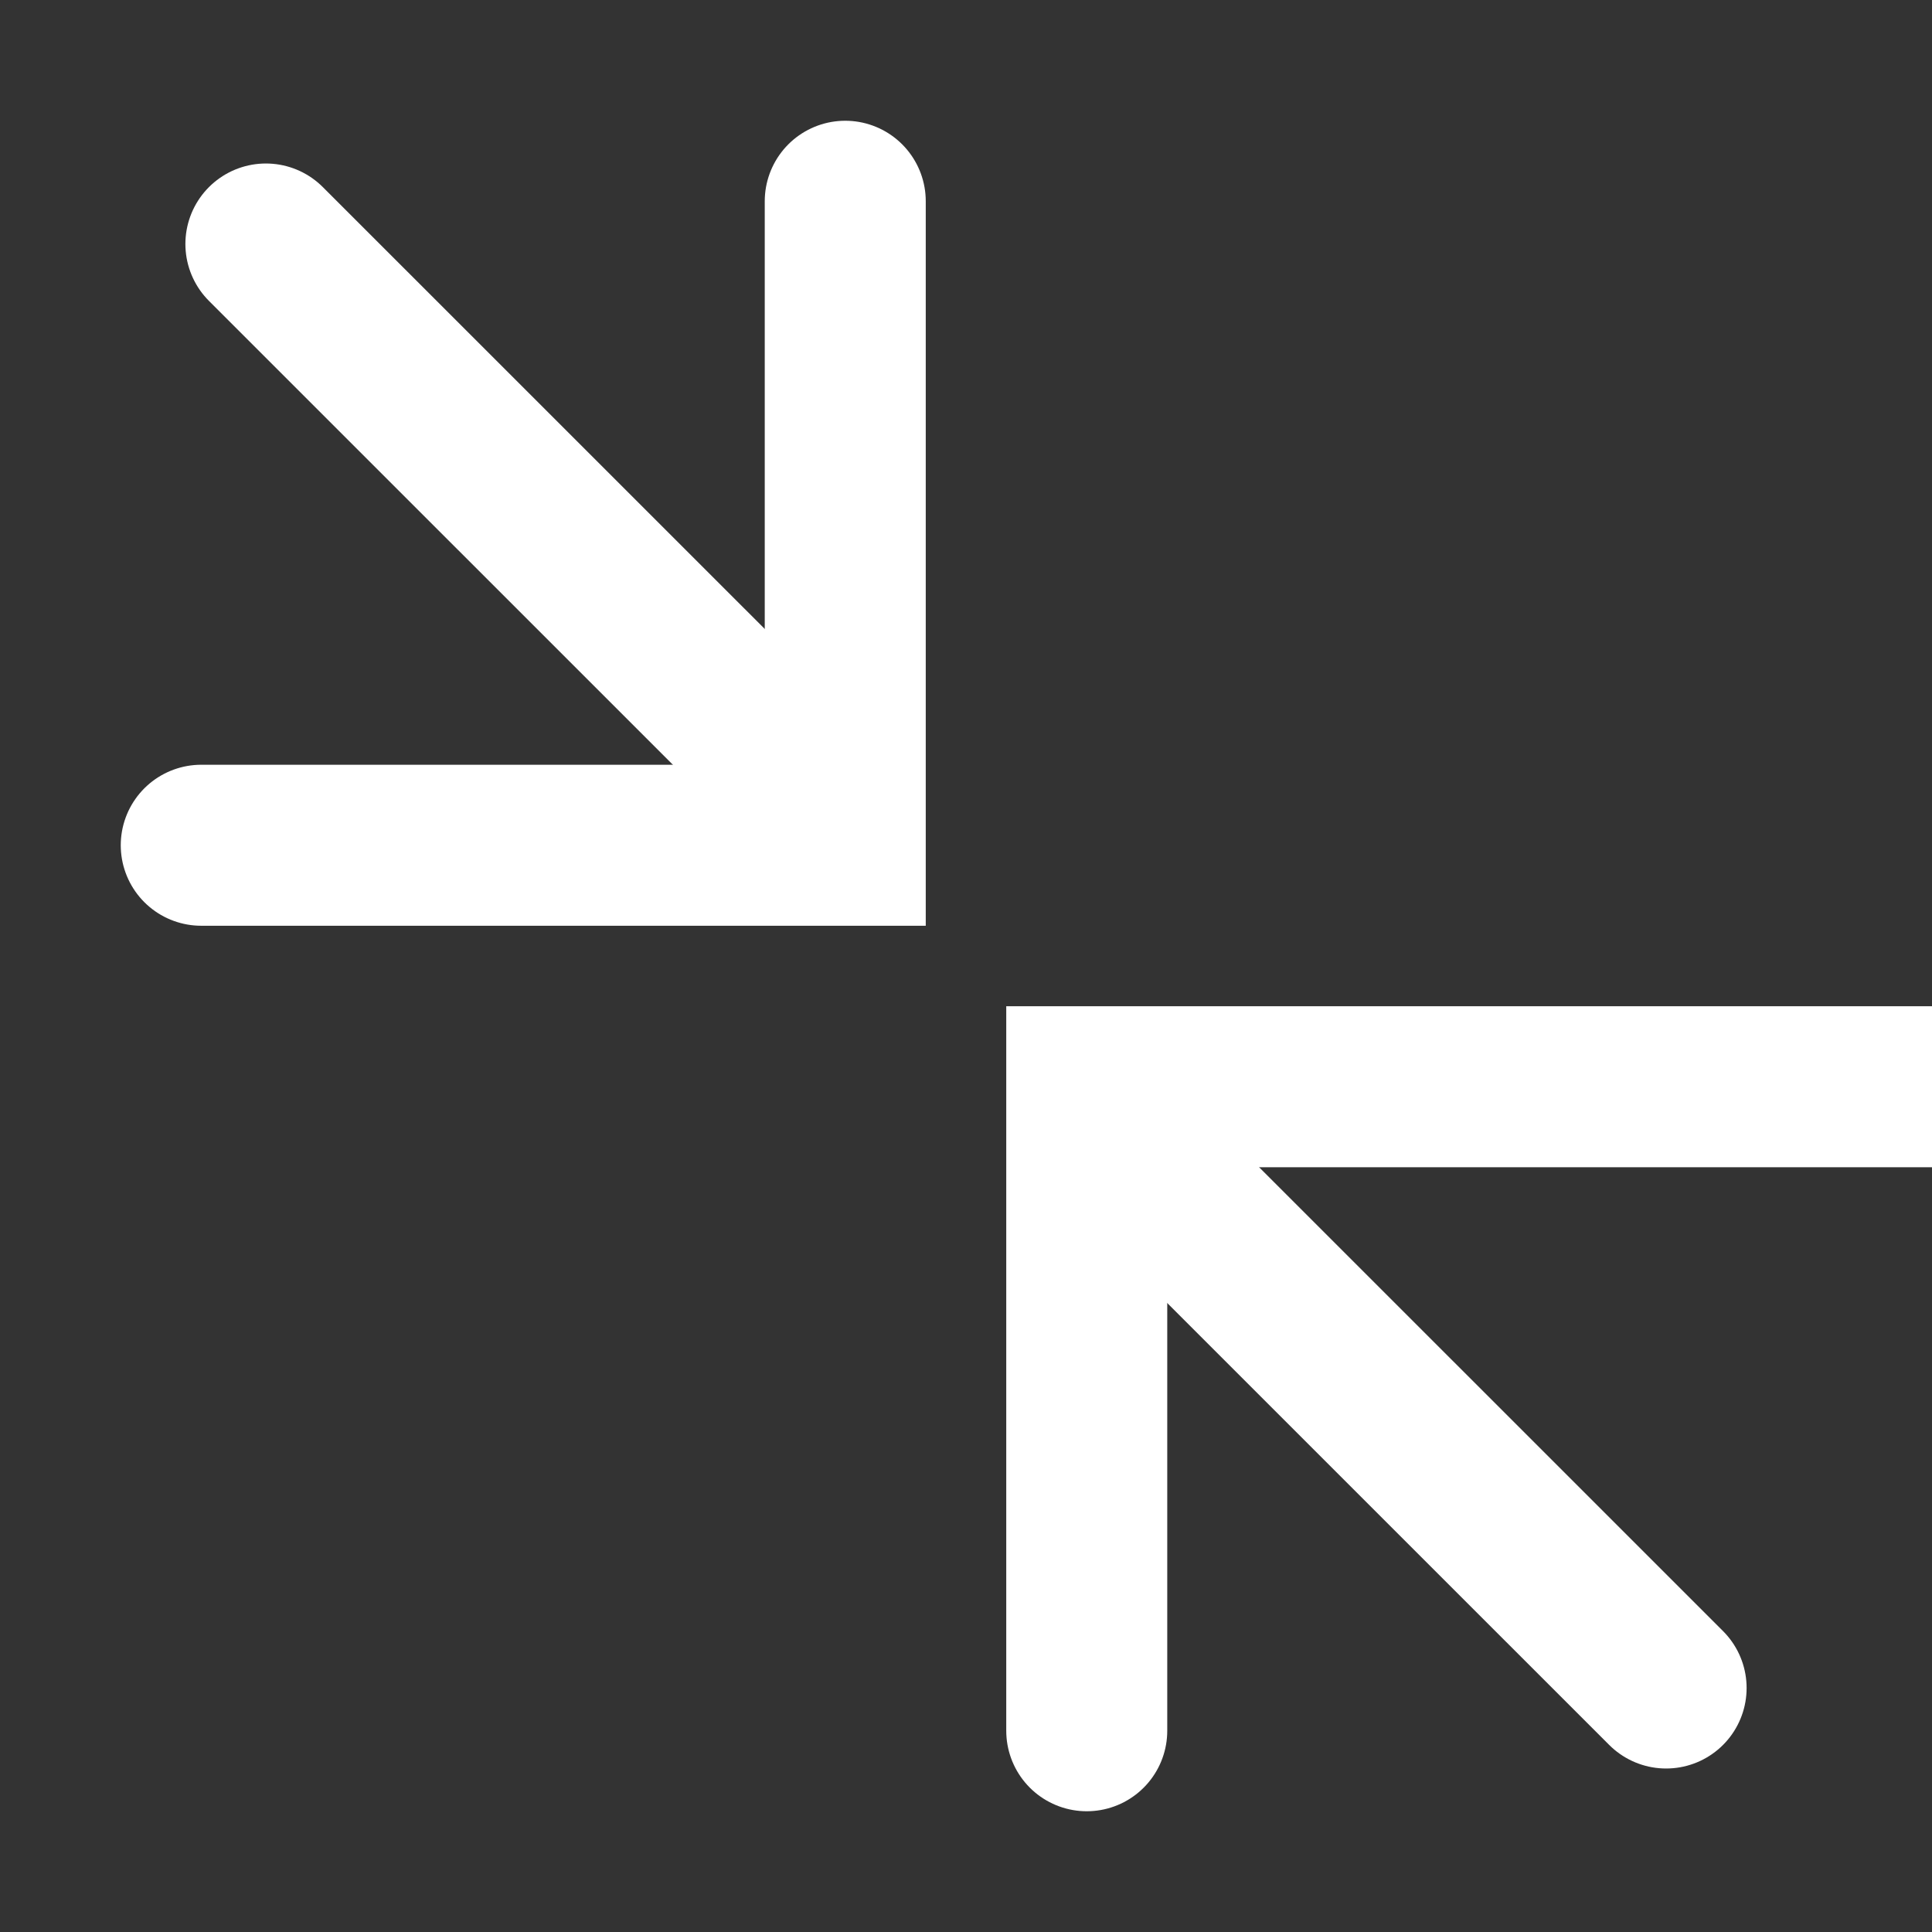 <svg xmlns="http://www.w3.org/2000/svg" viewBox="0 0 24 24" width="24" height="24"><rect x="0" y="0" width="24" height="24" fill="#333333" stroke="none"/><path d="M10.5 2.5v8h-8m0 0H2.5" stroke-width="2" fill="none" stroke="#ffffff" stroke-linecap="round"/><path d="M9.97 9.697 3.303 3.031" stroke-width="2" fill="none" stroke="#ffffff" stroke-linecap="round"/><path d="M13.5 21.5v-8h8m0 0h8" stroke-width="2" fill="none" stroke="#ffffff" stroke-linecap="round"/><path d="M14.03 14.303 20.697 20.969" stroke-width="2" fill="none" stroke="#ffffff" stroke-linecap="round"/></svg>